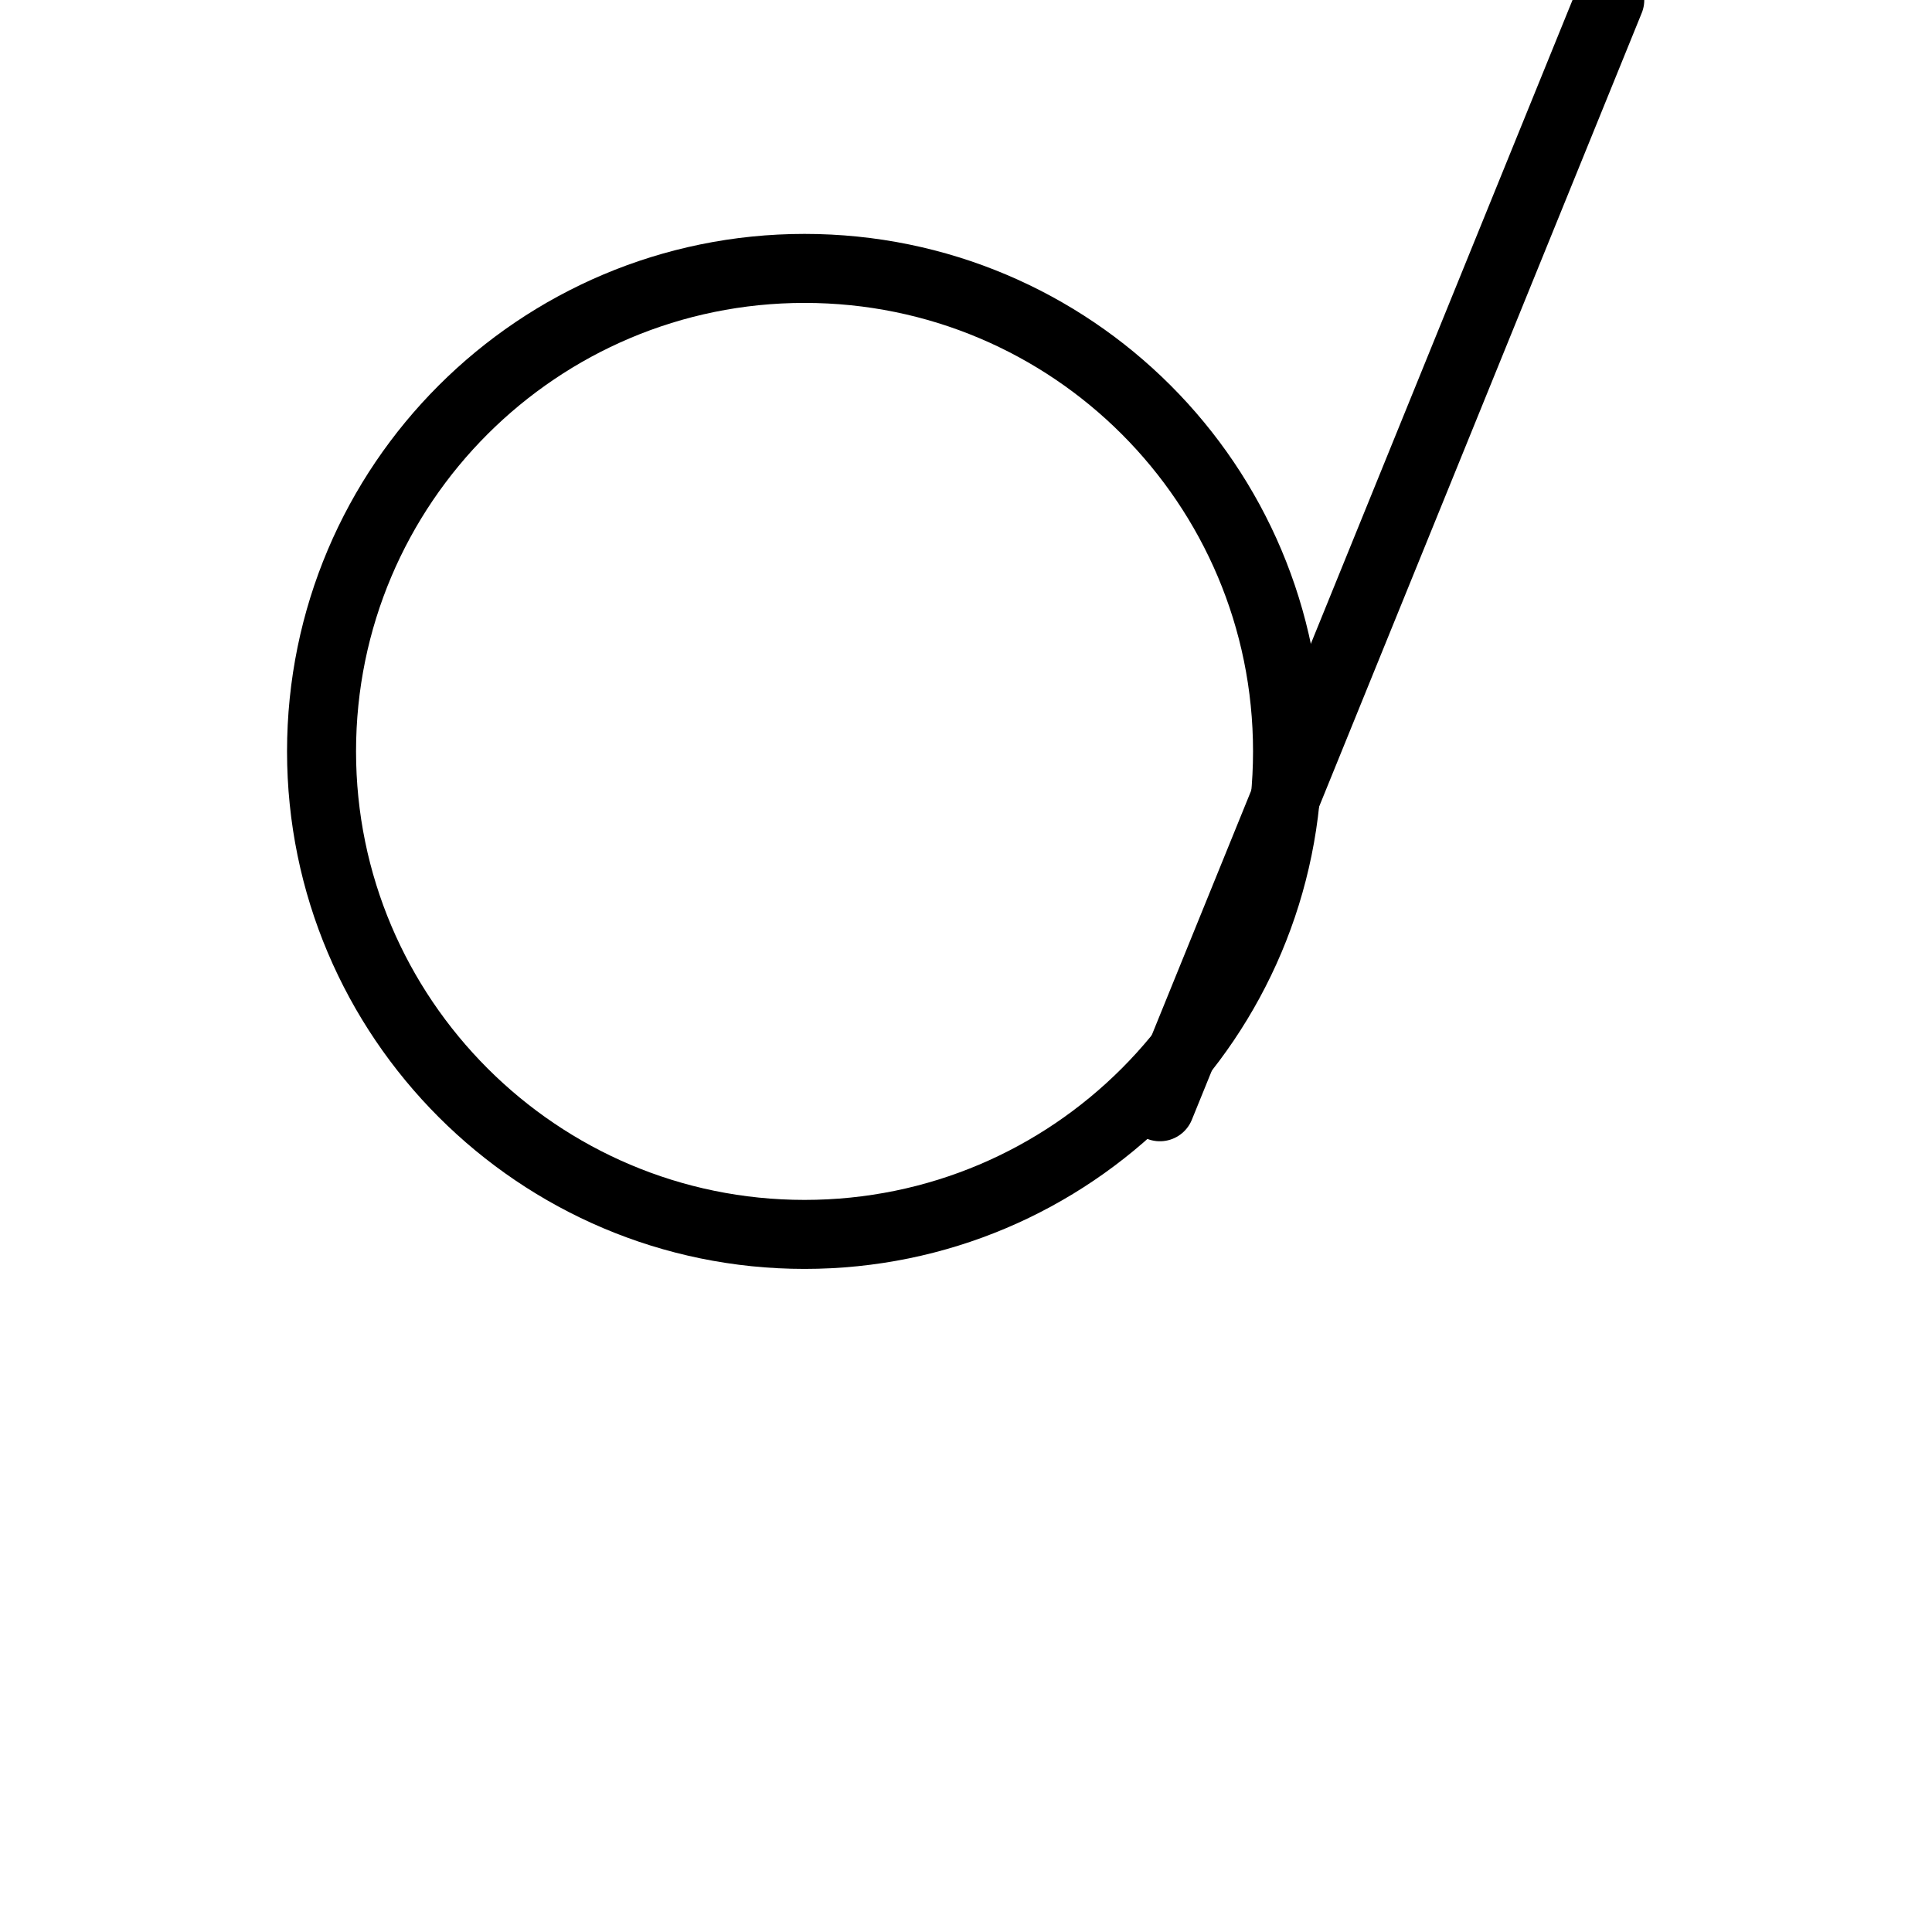 <svg width="28" height="28" viewBox="0 0 28 28" fill="none" xmlns="http://www.w3.org/2000/svg" xmlns:xlink="http://www.w3.org/1999/xlink">
	<desc>
			Created with Pixso.
	</desc>
	<defs/>
	<rect id="Icon/search" width="28" height="28" transform="translate(0 -0.773) rotate(0)" fill="#FFFFFF" fill-opacity="0"/>
	<path id="Path 5" d="M16.81 16.04L23.33 " stroke="#000000" stroke-opacity="1" stroke-width="1" stroke-linecap="round"/>
	<path id="Oval" d="M18.66 10.89C18.66 7.02 15.53 3.89 11.66 3.89C7.8 3.89 4.66 7.02 4.66 10.89C4.66 14.75 7.8 17.89 11.66 17.89C15.53 17.89 18.66 14.75 18.66 10.89Z" stroke="#000000" stroke-opacity="1" stroke-width="1"/>
</svg>
